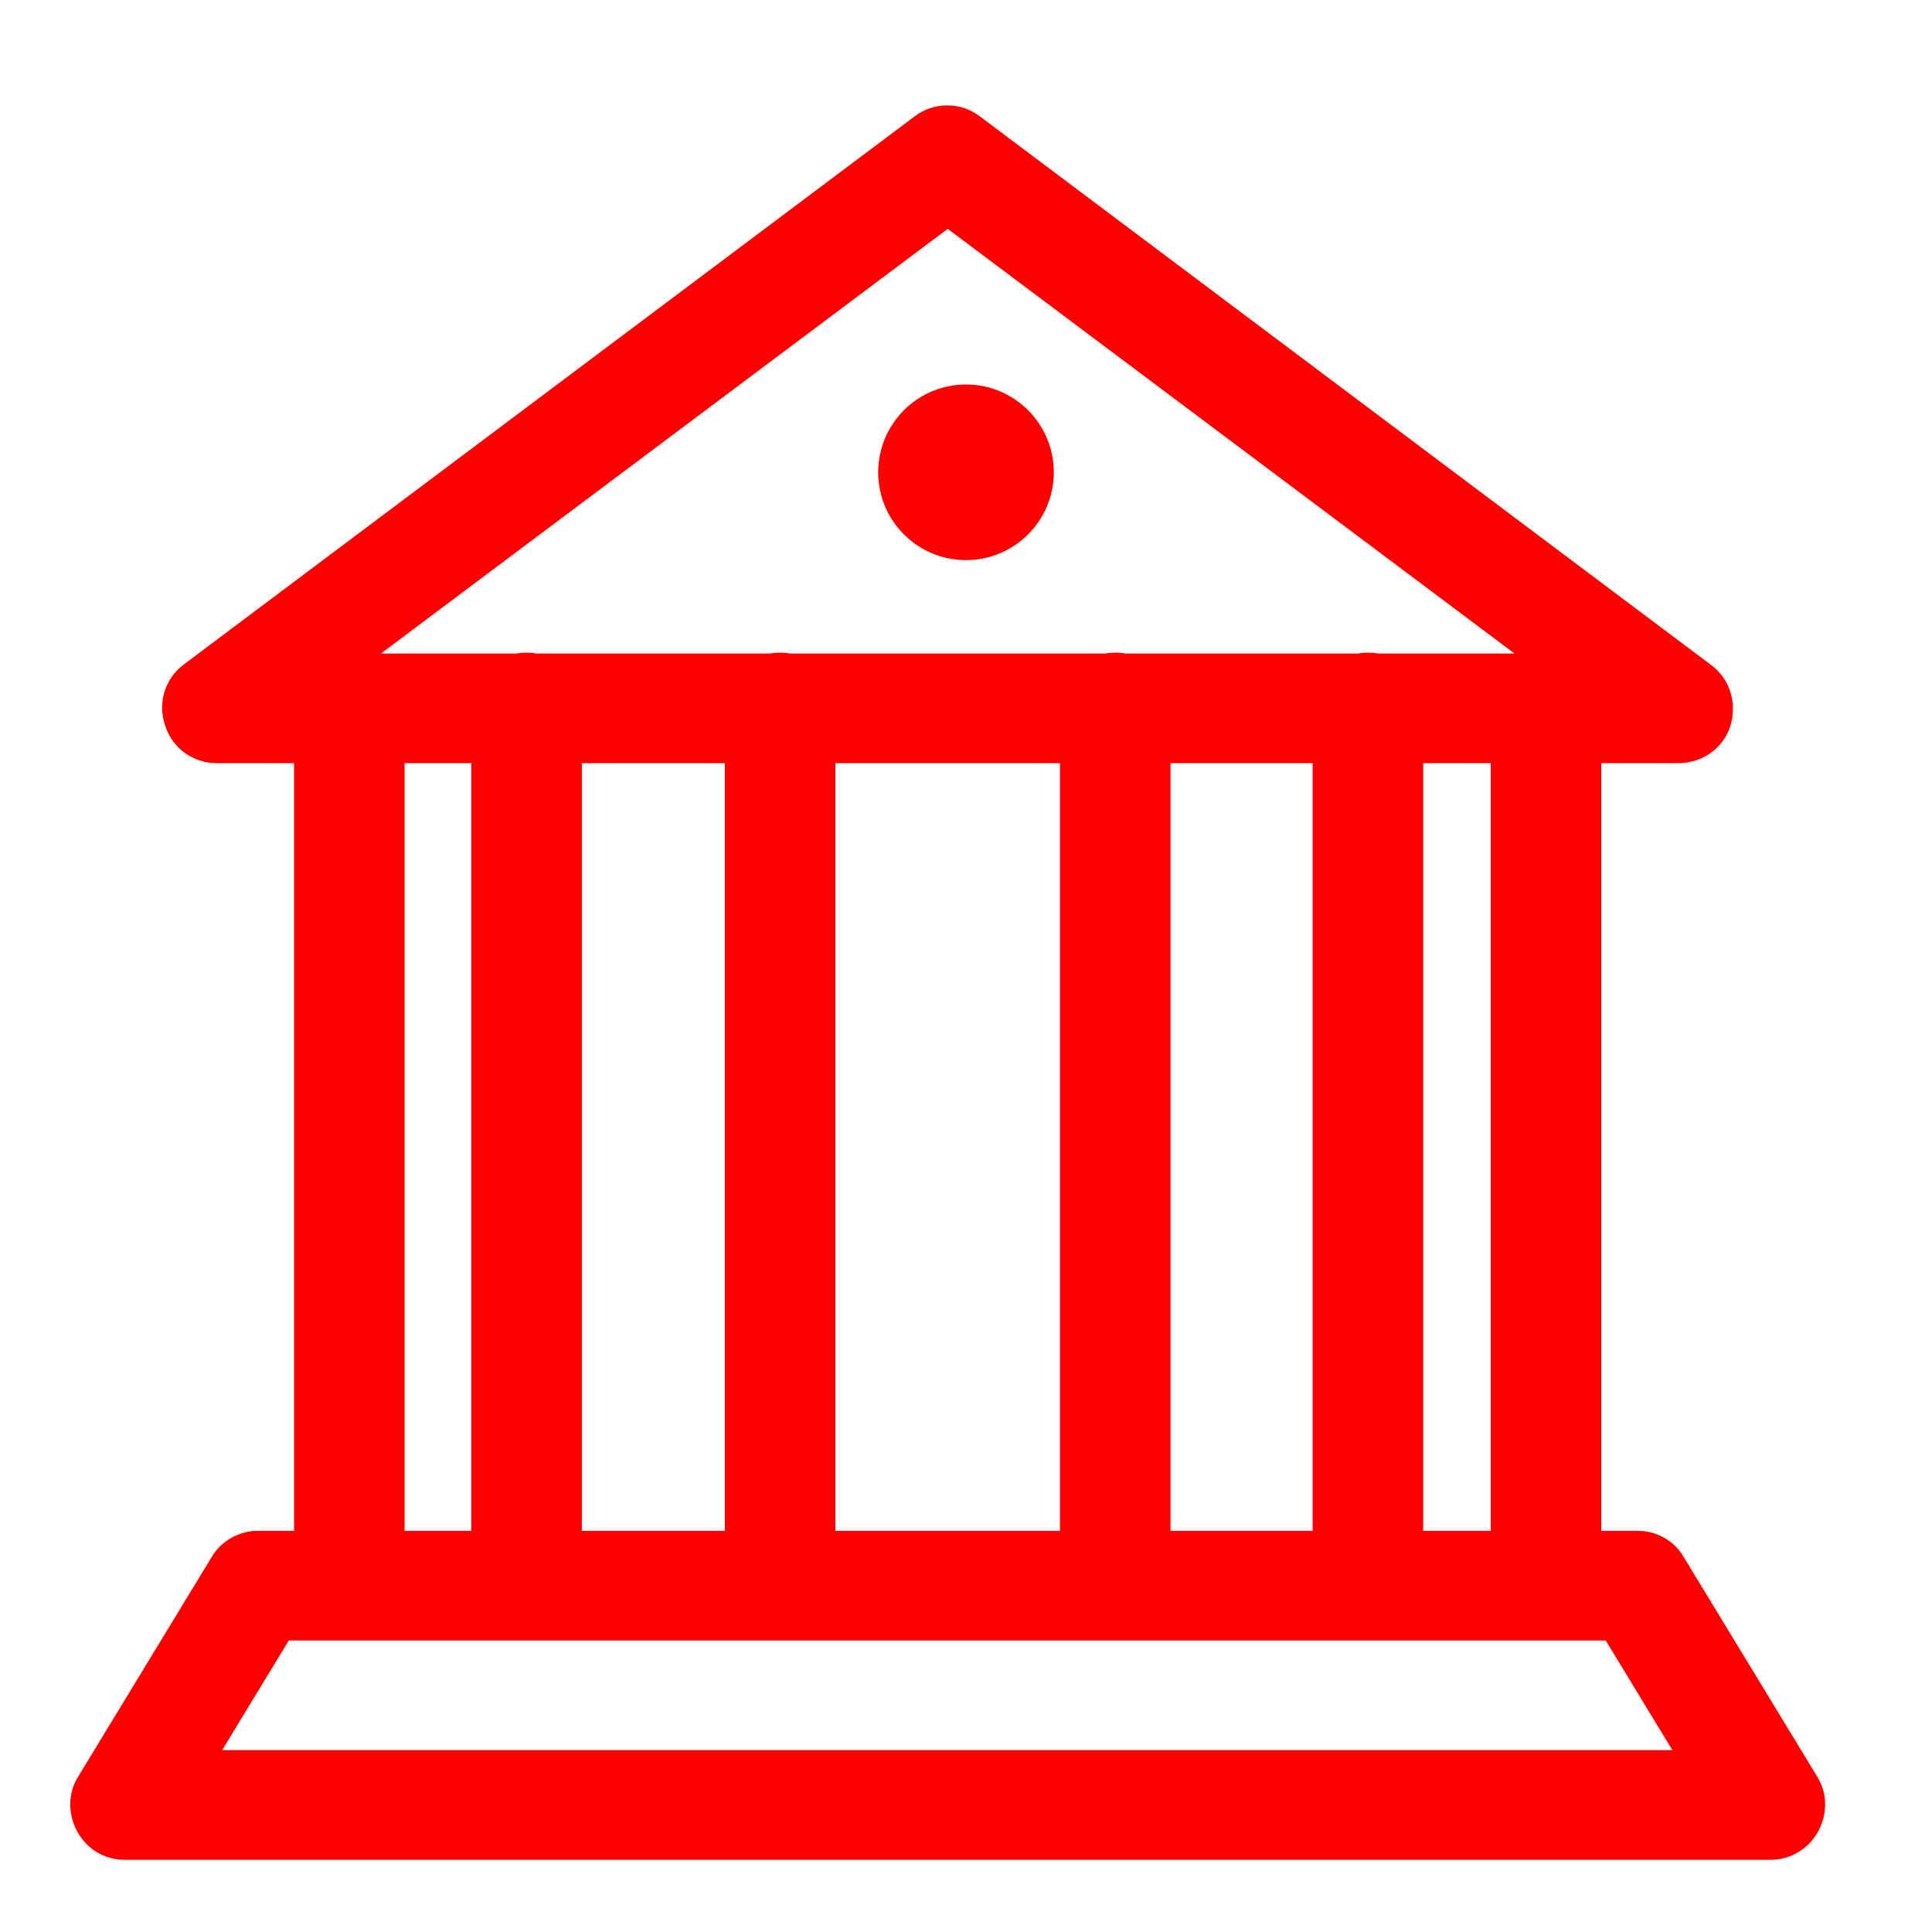 <?xml version="1.0" encoding="UTF-8"?>
<svg width="55px" height="55px" viewBox="0 0 55 55" version="1.1" xmlns="http://www.w3.org/2000/svg" xmlns:xlink="http://www.w3.org/1999/xlink">
    <!-- Generator: Sketch 63 (92445) - https://sketch.com -->
    <title>现场指挥所</title>
    <desc>Created with Sketch.</desc>
    <g id="页面-1" stroke="none" stroke-width="1" fill="none" fill-rule="evenodd">
        <g id="桌面端" transform="translate(-2171, -155)" fill="#FF0000">
            <path d="M2198.903,158.319 L2219.708,173.928 C2220.257,174.328 2220.457,175.027 2220.257,175.677 C2220.057,176.301 2219.458,176.726 2218.784,176.726 L2216.585,176.725 L2216.585,198.579 L2217.61,198.579 C2218.159,198.579 2218.659,198.854 2218.934,199.328 L2222.73,205.572 C2223.029,206.047 2223.029,206.646 2222.755,207.146 C2222.48,207.645 2221.955,207.945 2221.406,207.945 L2174.552,207.945 C2173.977,207.945 2173.478,207.645 2173.203,207.146 C2172.928,206.646 2172.928,206.047 2173.228,205.572 L2177.024,199.328 C2177.299,198.854 2177.823,198.579 2178.348,198.579 L2179.371,198.579 L2179.371,176.725 L2177.174,176.726 C2176.5,176.726 2175.9,176.301 2175.701,175.652 C2175.476,175.002 2175.701,174.303 2176.25,173.903 L2197.03,158.319 C2197.579,157.894 2198.354,157.894 2198.903,158.319 Z M2216.711,201.701 L2179.222,201.701 L2177.324,204.823 L2218.609,204.823 L2216.711,201.701 Z M2184.416,176.725 L2182.518,176.725 L2182.518,198.579 L2184.416,198.579 L2184.416,176.725 Z M2191.634,176.725 L2187.564,176.725 L2187.564,198.579 L2191.634,198.579 L2191.634,176.725 Z M2201.175,176.725 L2194.781,176.725 L2194.781,198.579 L2201.175,198.579 L2201.175,176.725 Z M2208.368,176.725 L2204.322,176.725 L2204.322,198.579 L2208.368,198.579 L2208.368,176.725 Z M2213.438,176.725 L2211.515,176.725 L2211.515,198.579 L2213.438,198.579 L2213.438,176.725 Z M2197.979,161.515 L2181.845,173.604 L2185.706,173.604 C2185.798,173.587 2185.893,173.579 2185.99,173.579 C2186.088,173.579 2186.183,173.587 2186.275,173.604 L2192.924,173.604 C2193.016,173.587 2193.111,173.579 2193.208,173.579 C2193.306,173.579 2193.401,173.587 2193.493,173.604 L2202.465,173.604 C2202.557,173.587 2202.652,173.579 2202.749,173.579 C2202.846,173.579 2202.941,173.587 2203.033,173.604 L2209.658,173.604 C2209.75,173.587 2209.845,173.579 2209.942,173.579 C2210.039,173.579 2210.134,173.587 2210.226,173.604 L2214.113,173.604 L2197.979,161.515 Z M2197.25,166.28 C2198.024,165.833 2198.977,165.833 2199.75,166.28 C2200.524,166.727 2201,167.552 2201,168.445 C2201,169.826 2199.881,170.945 2198.5,170.945 C2197.119,170.945 2196,169.826 2196,168.445 C2196,167.552 2196.476,166.727 2197.25,166.28 Z" id="形状结合"></path>
        </g>
    </g>
</svg>